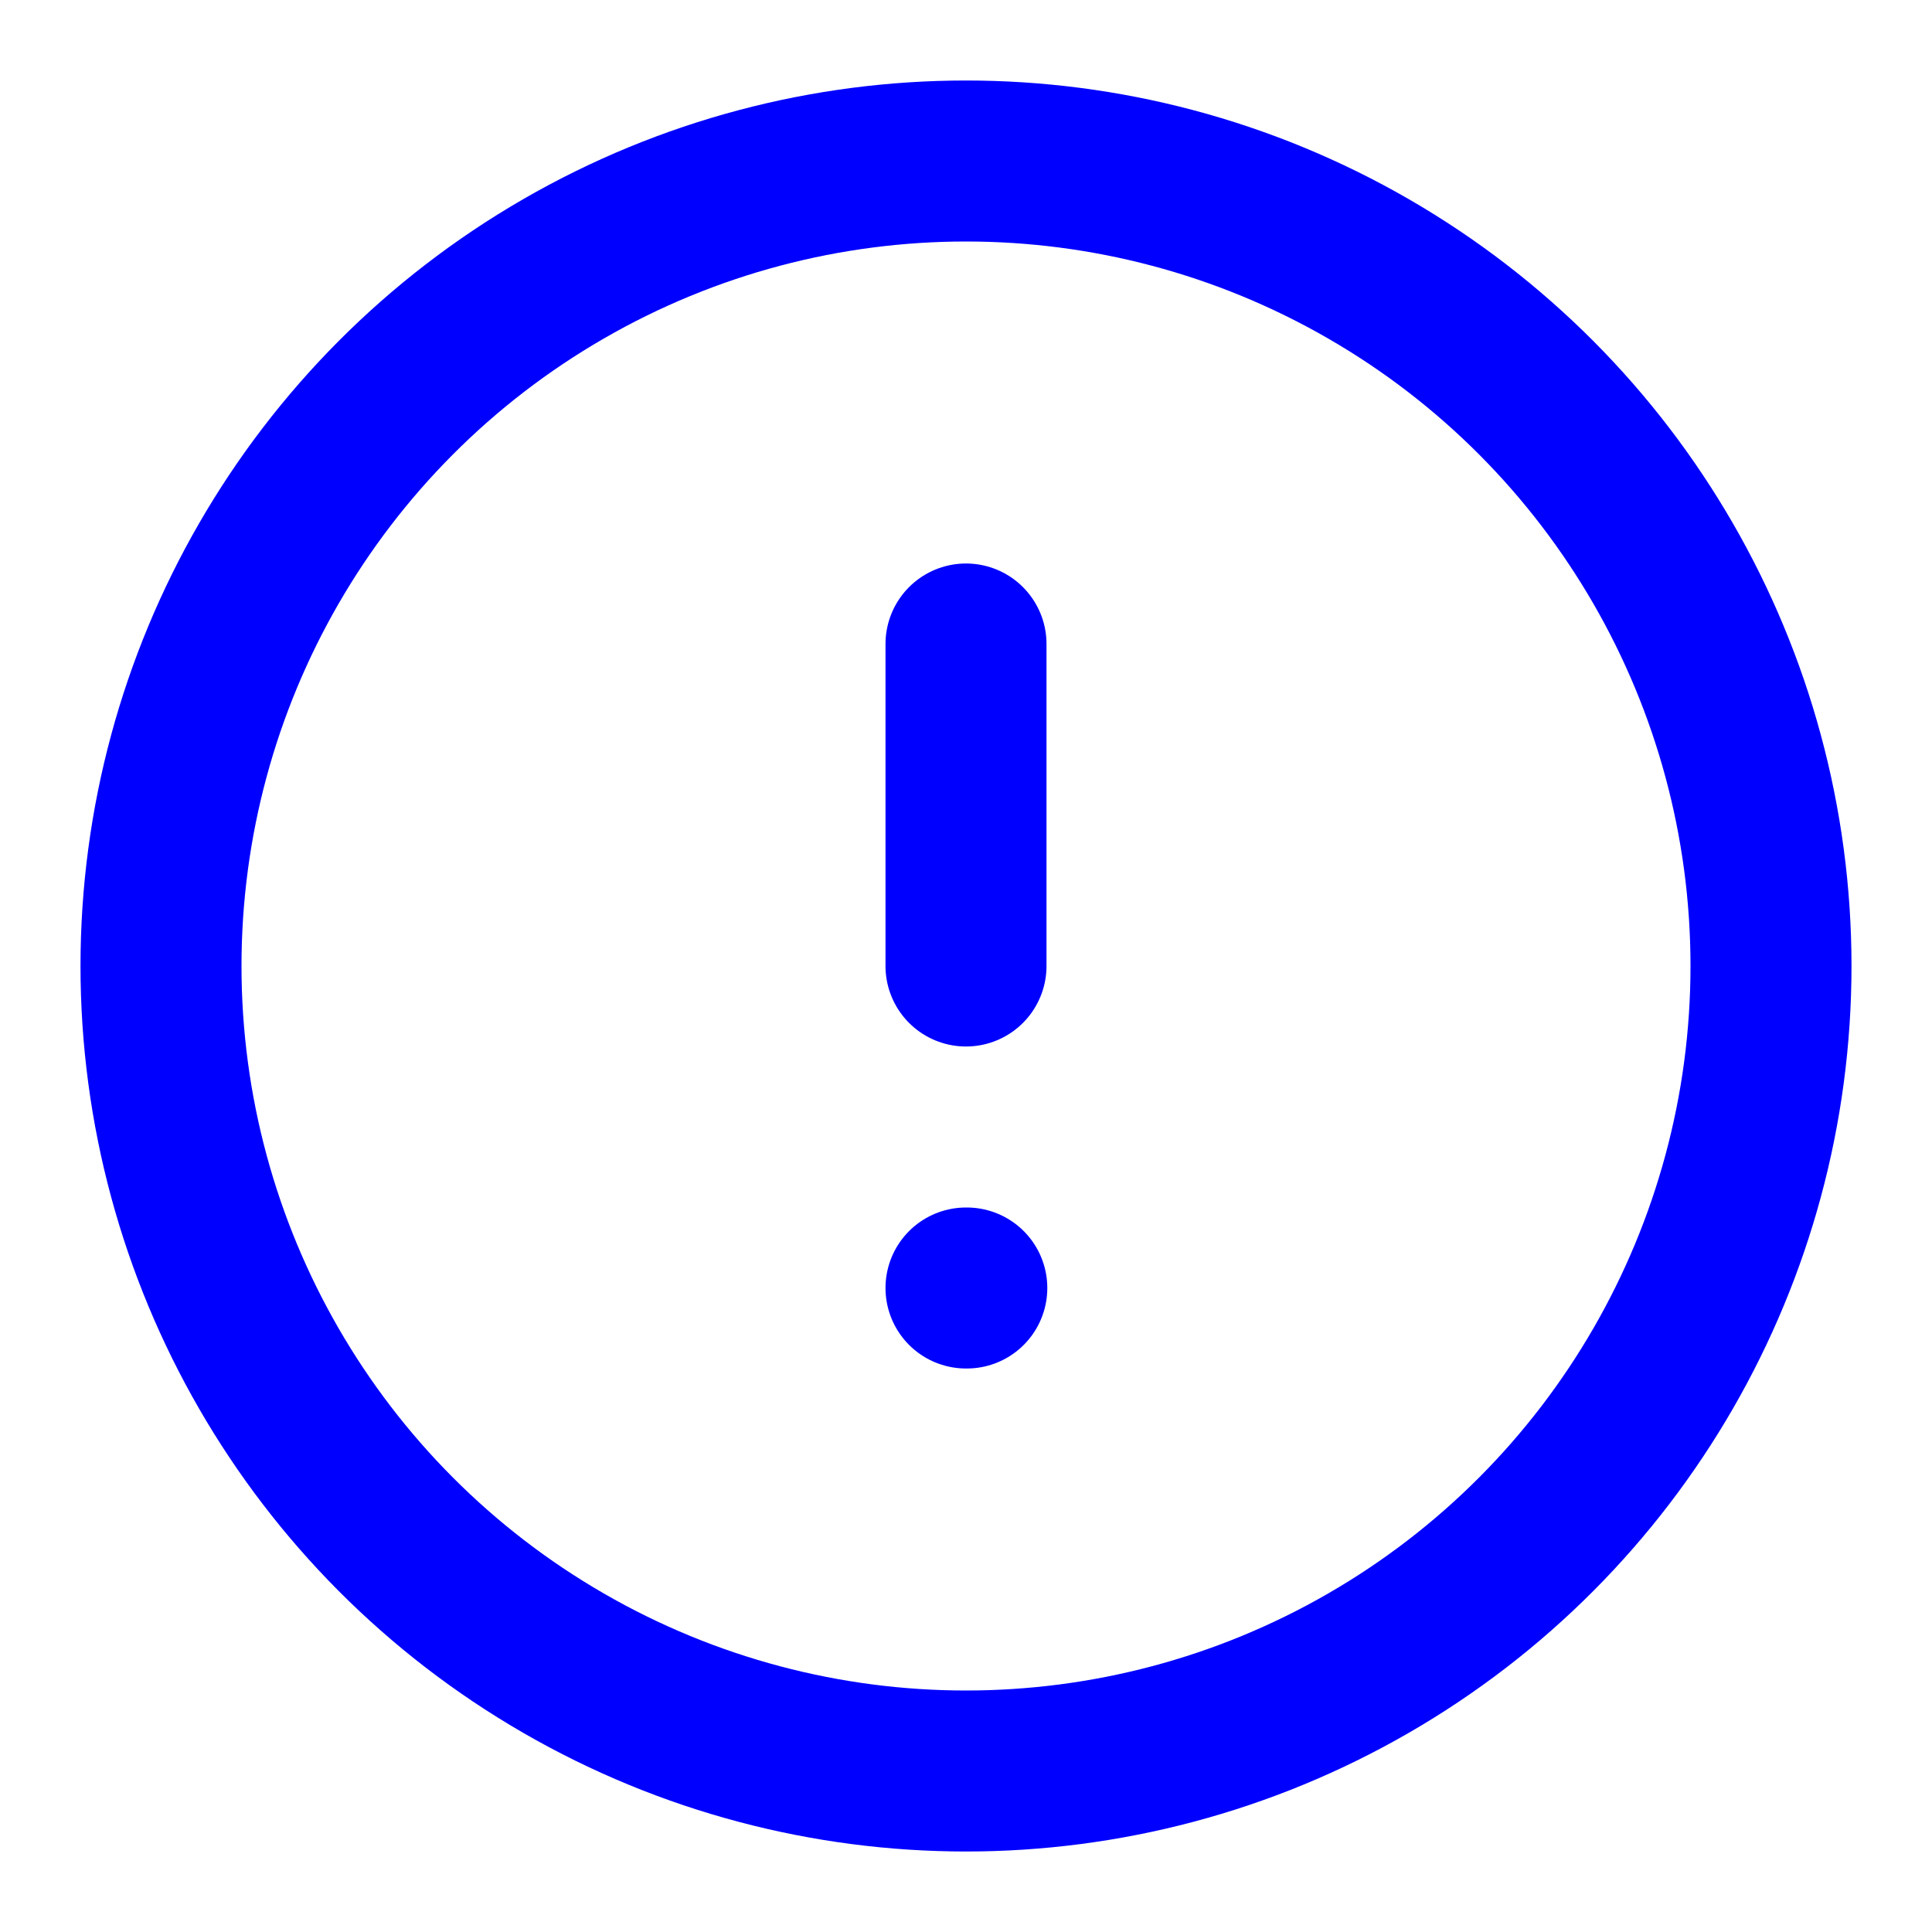 <svg xmlns="http://www.w3.org/2000/svg" width="24" height="24" viewBox="0 0 24 24" fill="none" stroke="#0000ff" stroke-width="2" stroke-linecap="round" stroke-linejoin="round" class="feather feather-alert-circle"><circle cx="12" cy="12" r="10"></circle><line x1="12" y1="8" x2="12" y2="12"></line><line x1="12" y1="16" x2="12.01" y2="16"></line></svg>